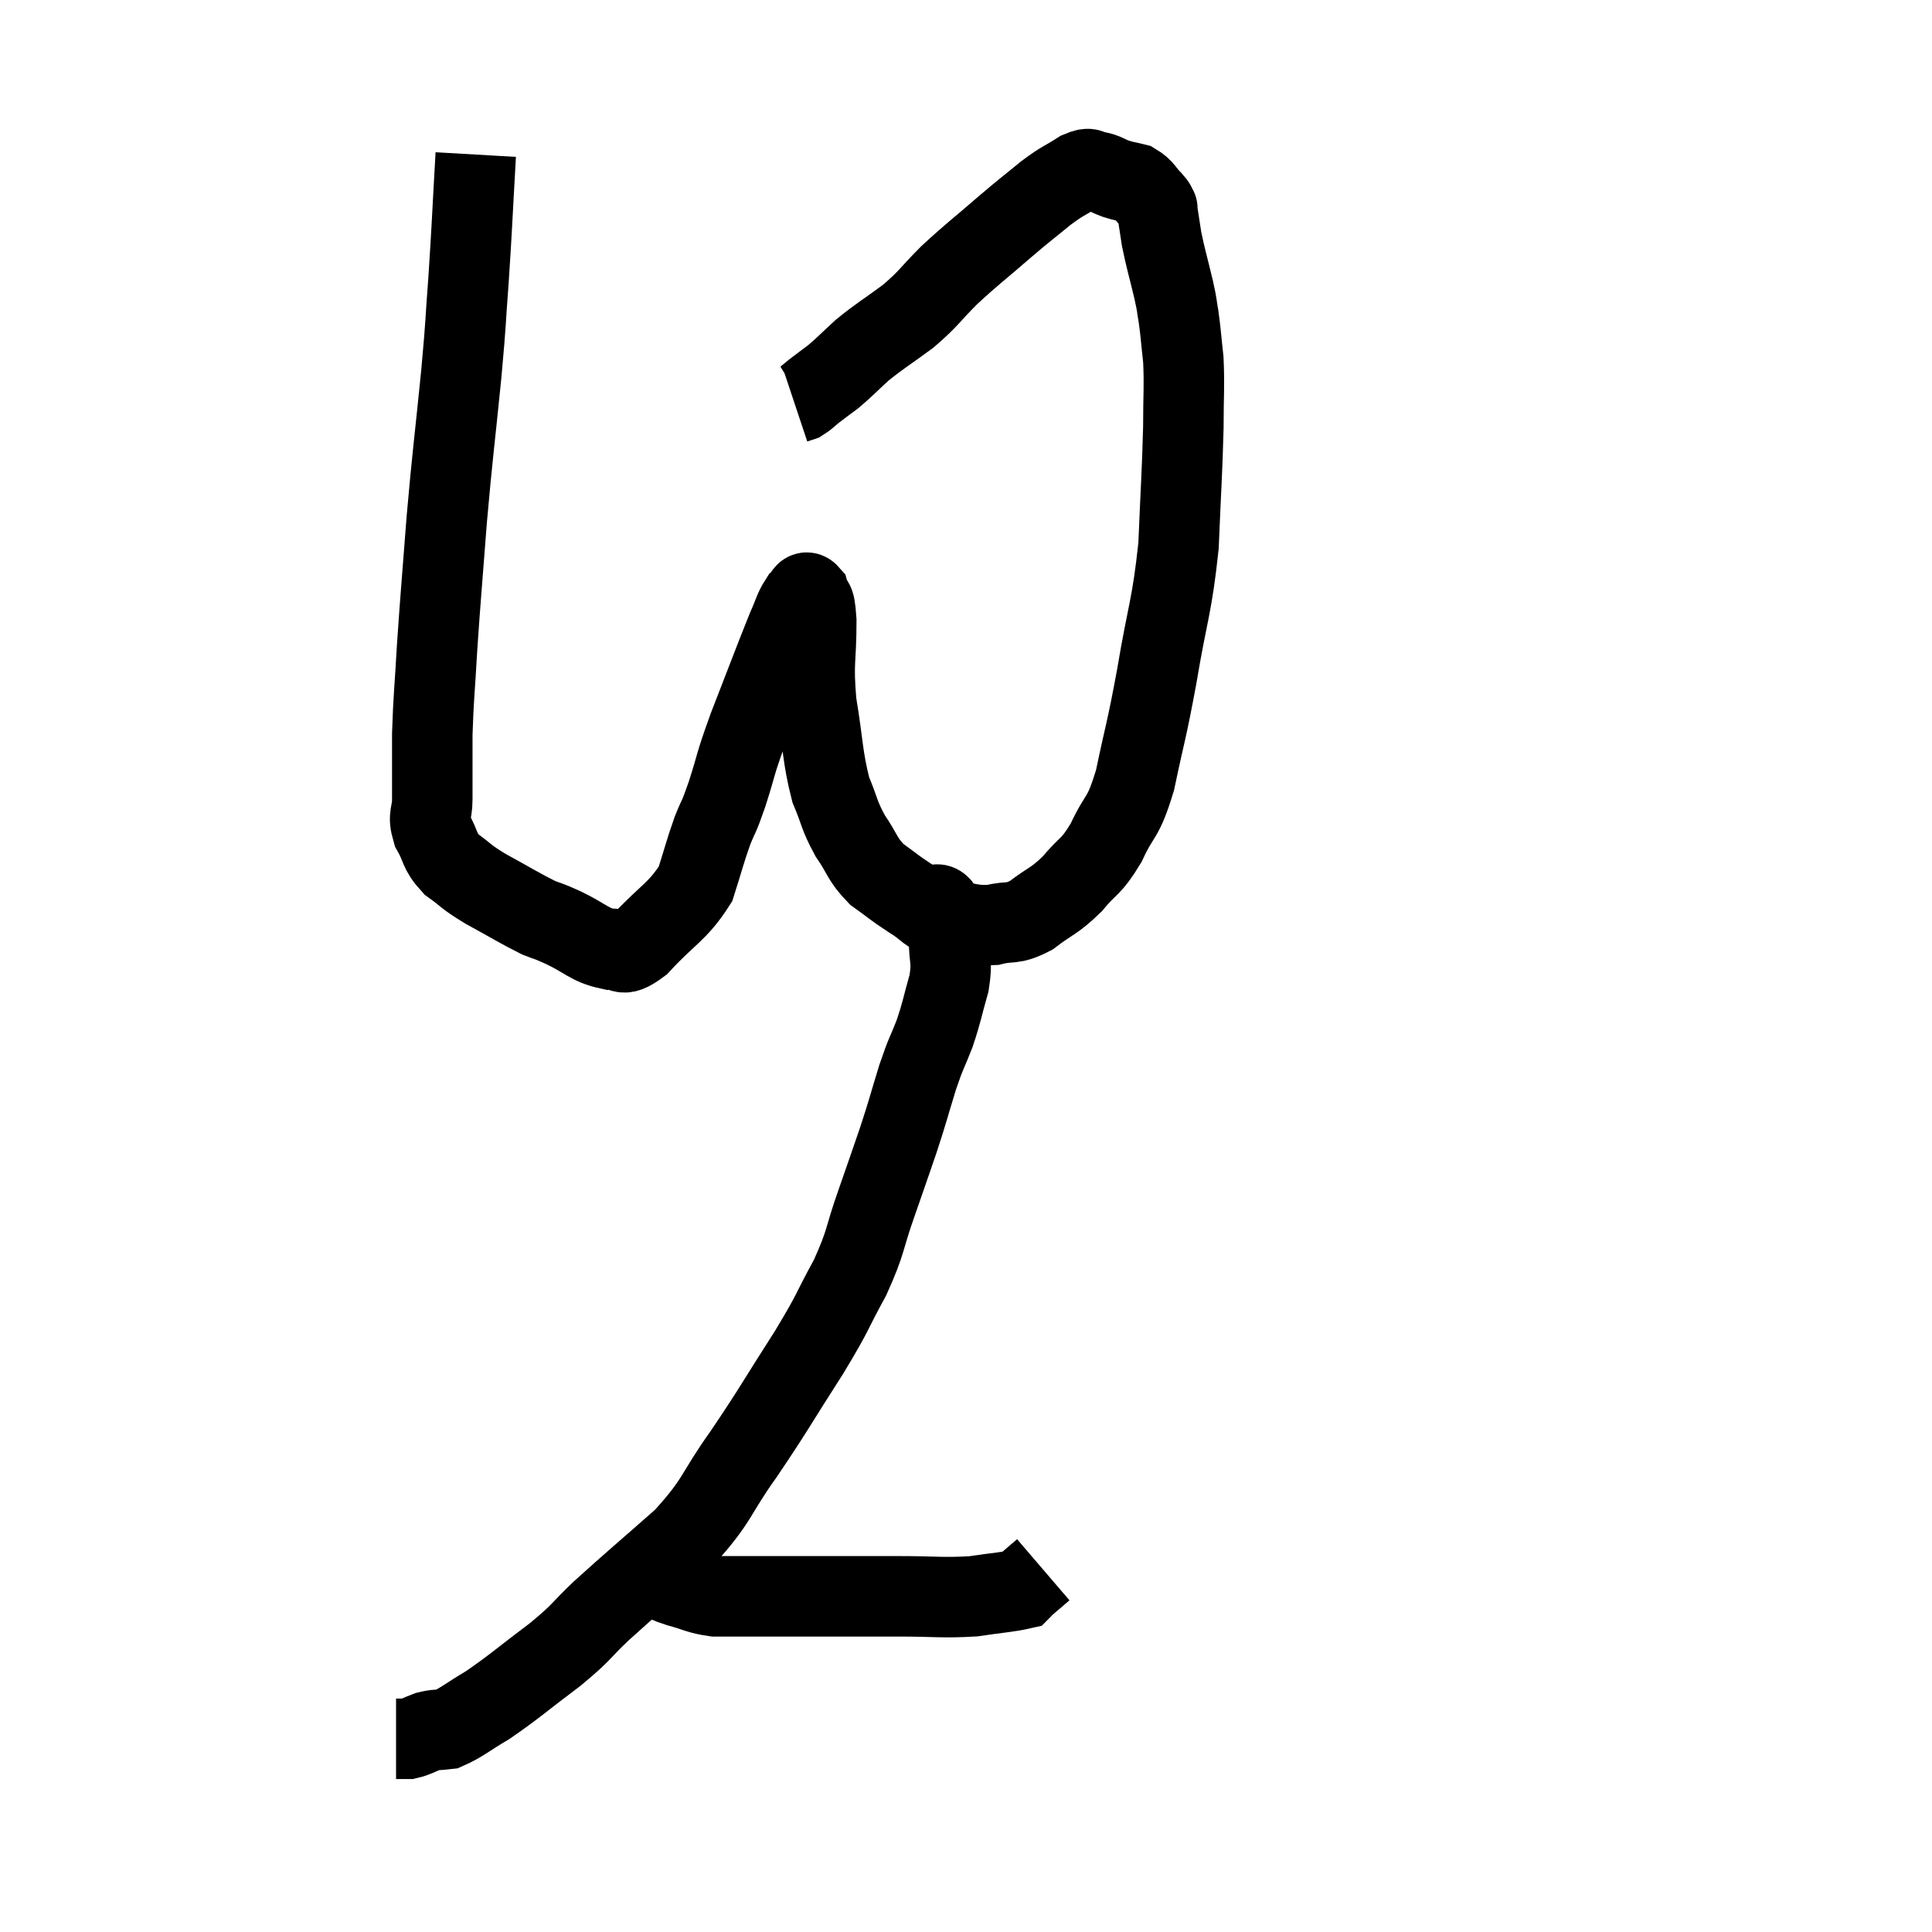 <svg width="48" height="48" viewBox="0 0 48 48" xmlns="http://www.w3.org/2000/svg"><path d="M 11.82 3.84 C 11.73 5.4, 11.73 5.595, 11.64 6.96 C 11.55 8.13, 11.595 7.815, 11.46 9.3 C 11.28 11.1, 11.25 11.205, 11.1 12.9 C 10.98 14.49, 10.95 14.745, 10.86 16.08 C 10.8 17.16, 10.77 17.295, 10.74 18.24 C 10.74 19.05, 10.74 19.26, 10.74 19.86 C 10.74 20.25, 10.62 20.235, 10.74 20.64 C 10.98 21.06, 10.89 21.12, 11.22 21.48 C 11.64 21.78, 11.52 21.75, 12.06 22.08 C 12.72 22.44, 12.9 22.56, 13.38 22.8 C 13.68 22.92, 13.545 22.845, 13.98 23.04 C 14.55 23.31, 14.64 23.475, 15.12 23.58 C 15.51 23.52, 15.36 23.865, 15.9 23.46 C 16.59 22.71, 16.83 22.665, 17.28 21.96 C 17.49 21.3, 17.505 21.195, 17.7 20.64 C 17.88 20.19, 17.835 20.385, 18.06 19.74 C 18.33 18.9, 18.225 19.095, 18.6 18.06 C 19.08 16.83, 19.245 16.38, 19.56 15.6 C 19.71 15.27, 19.725 15.15, 19.86 14.94 C 19.98 14.85, 19.995 14.64, 20.1 14.76 C 20.19 15.09, 20.235 14.745, 20.28 15.42 C 20.28 16.44, 20.19 16.41, 20.28 17.46 C 20.46 18.54, 20.43 18.795, 20.64 19.62 C 20.88 20.19, 20.835 20.235, 21.12 20.76 C 21.45 21.24, 21.405 21.33, 21.78 21.72 C 22.2 22.02, 22.185 22.035, 22.62 22.32 C 23.07 22.59, 23.01 22.695, 23.52 22.86 C 24.09 22.92, 24.135 23.01, 24.66 22.98 C 25.14 22.86, 25.125 22.995, 25.62 22.74 C 26.13 22.35, 26.175 22.41, 26.64 21.96 C 27.06 21.45, 27.09 21.585, 27.48 20.94 C 27.84 20.16, 27.885 20.415, 28.2 19.38 C 28.47 18.09, 28.47 18.255, 28.74 16.8 C 29.01 15.18, 29.115 15.105, 29.28 13.56 C 29.34 12.09, 29.37 11.775, 29.4 10.62 C 29.4 9.78, 29.43 9.63, 29.4 8.94 C 29.34 8.4, 29.34 8.295, 29.28 7.86 C 29.22 7.53, 29.265 7.68, 29.16 7.2 C 29.01 6.57, 28.965 6.45, 28.86 5.94 C 28.8 5.55, 28.77 5.355, 28.74 5.16 C 28.74 5.16, 28.77 5.205, 28.74 5.16 C 28.68 5.07, 28.755 5.13, 28.62 4.98 C 28.41 4.77, 28.425 4.695, 28.2 4.56 C 27.96 4.5, 27.96 4.515, 27.72 4.44 C 27.48 4.35, 27.465 4.305, 27.24 4.26 C 27.03 4.26, 27.135 4.125, 26.82 4.26 C 26.4 4.53, 26.445 4.455, 25.98 4.8 C 25.47 5.22, 25.56 5.13, 24.96 5.64 C 24.27 6.24, 24.18 6.285, 23.58 6.84 C 23.07 7.35, 23.1 7.395, 22.56 7.86 C 21.99 8.28, 21.885 8.325, 21.42 8.7 C 21.06 9.03, 21 9.105, 20.7 9.36 C 20.46 9.54, 20.415 9.57, 20.22 9.72 C 20.07 9.84, 20.04 9.885, 19.92 9.96 L 19.74 10.02" fill="none" stroke="black" stroke-width="2"></path><path d="M 23.04 22.56 C 23.22 22.56, 23.265 22.365, 23.4 22.56 C 23.49 22.95, 23.535 22.875, 23.58 23.34 C 23.58 23.88, 23.67 23.835, 23.58 24.42 C 23.4 25.05, 23.415 25.095, 23.22 25.68 C 23.01 26.22, 23.025 26.1, 22.8 26.76 C 22.56 27.54, 22.575 27.54, 22.32 28.32 C 22.05 29.1, 22.08 29.025, 21.78 29.88 C 21.45 30.81, 21.54 30.81, 21.12 31.74 C 20.61 32.67, 20.76 32.505, 20.1 33.6 C 19.29 34.86, 19.26 34.965, 18.48 36.12 C 17.73 37.17, 17.865 37.245, 16.98 38.22 C 15.96 39.12, 15.735 39.3, 14.94 40.02 C 14.37 40.56, 14.505 40.515, 13.8 41.1 C 12.96 41.73, 12.795 41.895, 12.12 42.36 C 11.61 42.66, 11.475 42.795, 11.1 42.96 C 10.86 42.99, 10.86 42.96, 10.62 43.02 C 10.38 43.11, 10.335 43.155, 10.14 43.2 L 9.84 43.2" fill="none" stroke="black" stroke-width="2"></path><path d="M 16.44 39.24 C 16.65 39.33, 16.53 39.315, 16.86 39.42 C 17.31 39.54, 17.34 39.6, 17.76 39.66 C 18.15 39.66, 17.91 39.66, 18.54 39.66 C 19.41 39.66, 19.335 39.66, 20.28 39.66 C 21.3 39.66, 21.345 39.66, 22.32 39.66 C 23.25 39.66, 23.415 39.705, 24.18 39.66 C 24.78 39.57, 25.05 39.555, 25.38 39.48 C 25.44 39.42, 25.365 39.48, 25.5 39.36 L 25.92 39" fill="none" stroke="black" stroke-width="2"></path></svg>